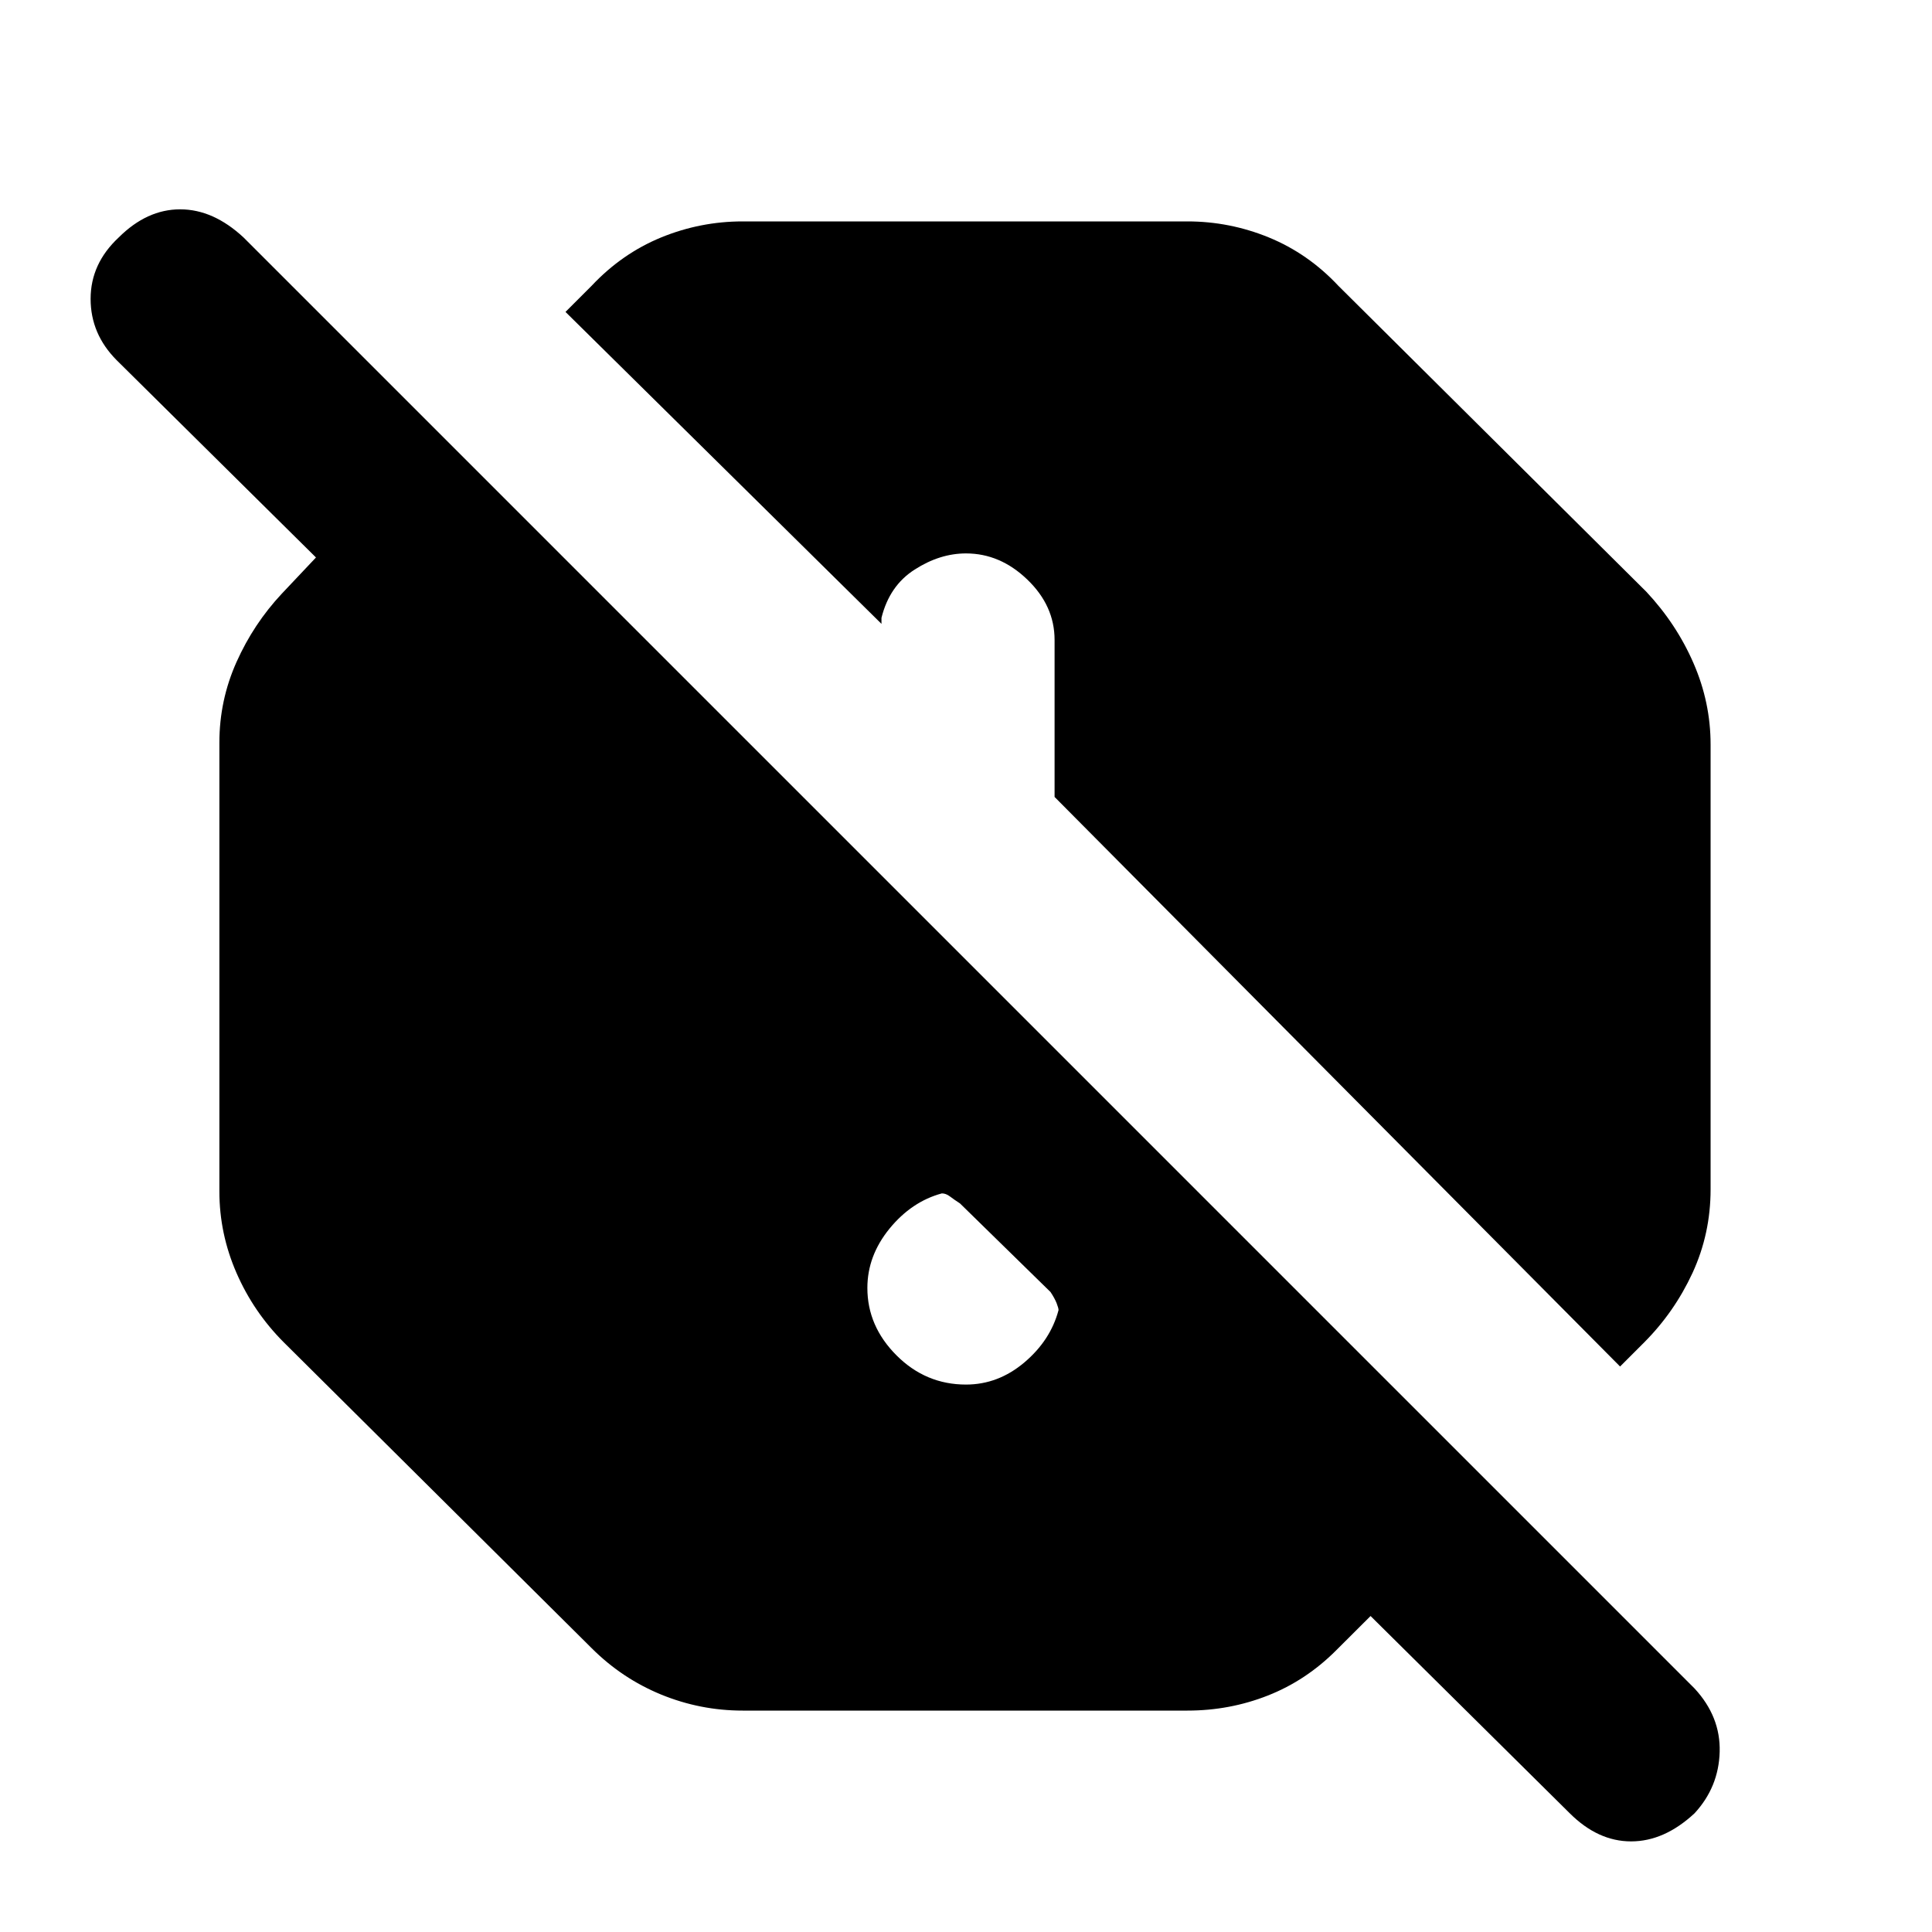 <svg xmlns="http://www.w3.org/2000/svg" height="20" width="20"><path d="M7.688 17.708Q7.25 17.708 6.844 17.542Q6.438 17.375 6.125 17.062L2.938 13.896Q2.625 13.583 2.448 13.177Q2.271 12.771 2.271 12.333V7.688Q2.271 7.25 2.448 6.854Q2.625 6.458 2.917 6.146L3.271 5.771L1.208 3.729Q0.938 3.458 0.938 3.094Q0.938 2.729 1.229 2.458Q1.521 2.167 1.865 2.167Q2.208 2.167 2.521 2.458L17.542 17.479Q17.812 17.771 17.802 18.135Q17.792 18.5 17.542 18.771Q17.229 19.062 16.885 19.062Q16.542 19.062 16.25 18.771L14.188 16.729L13.833 17.083Q13.521 17.396 13.125 17.552Q12.729 17.708 12.292 17.708ZM9.938 12.458Q9.875 12.417 9.833 12.385Q9.792 12.354 9.75 12.354Q9.438 12.438 9.208 12.719Q8.979 13 8.979 13.333Q8.979 13.729 9.281 14.031Q9.583 14.333 10 14.333Q10.333 14.333 10.604 14.104Q10.875 13.875 10.958 13.562Q10.958 13.542 10.938 13.49Q10.917 13.438 10.875 13.375ZM16.771 14.146 17.021 13.896Q17.333 13.583 17.521 13.177Q17.708 12.771 17.708 12.312V7.708Q17.708 7.271 17.531 6.865Q17.354 6.458 17.042 6.125L13.854 2.958Q13.542 2.625 13.135 2.458Q12.729 2.292 12.292 2.292H7.688Q7.25 2.292 6.844 2.458Q6.438 2.625 6.125 2.958L5.854 3.229L9.125 6.458V6.396Q9.208 6.062 9.469 5.896Q9.729 5.729 10 5.729Q10.354 5.729 10.635 6Q10.917 6.271 10.917 6.625V8.25Z"/></svg>